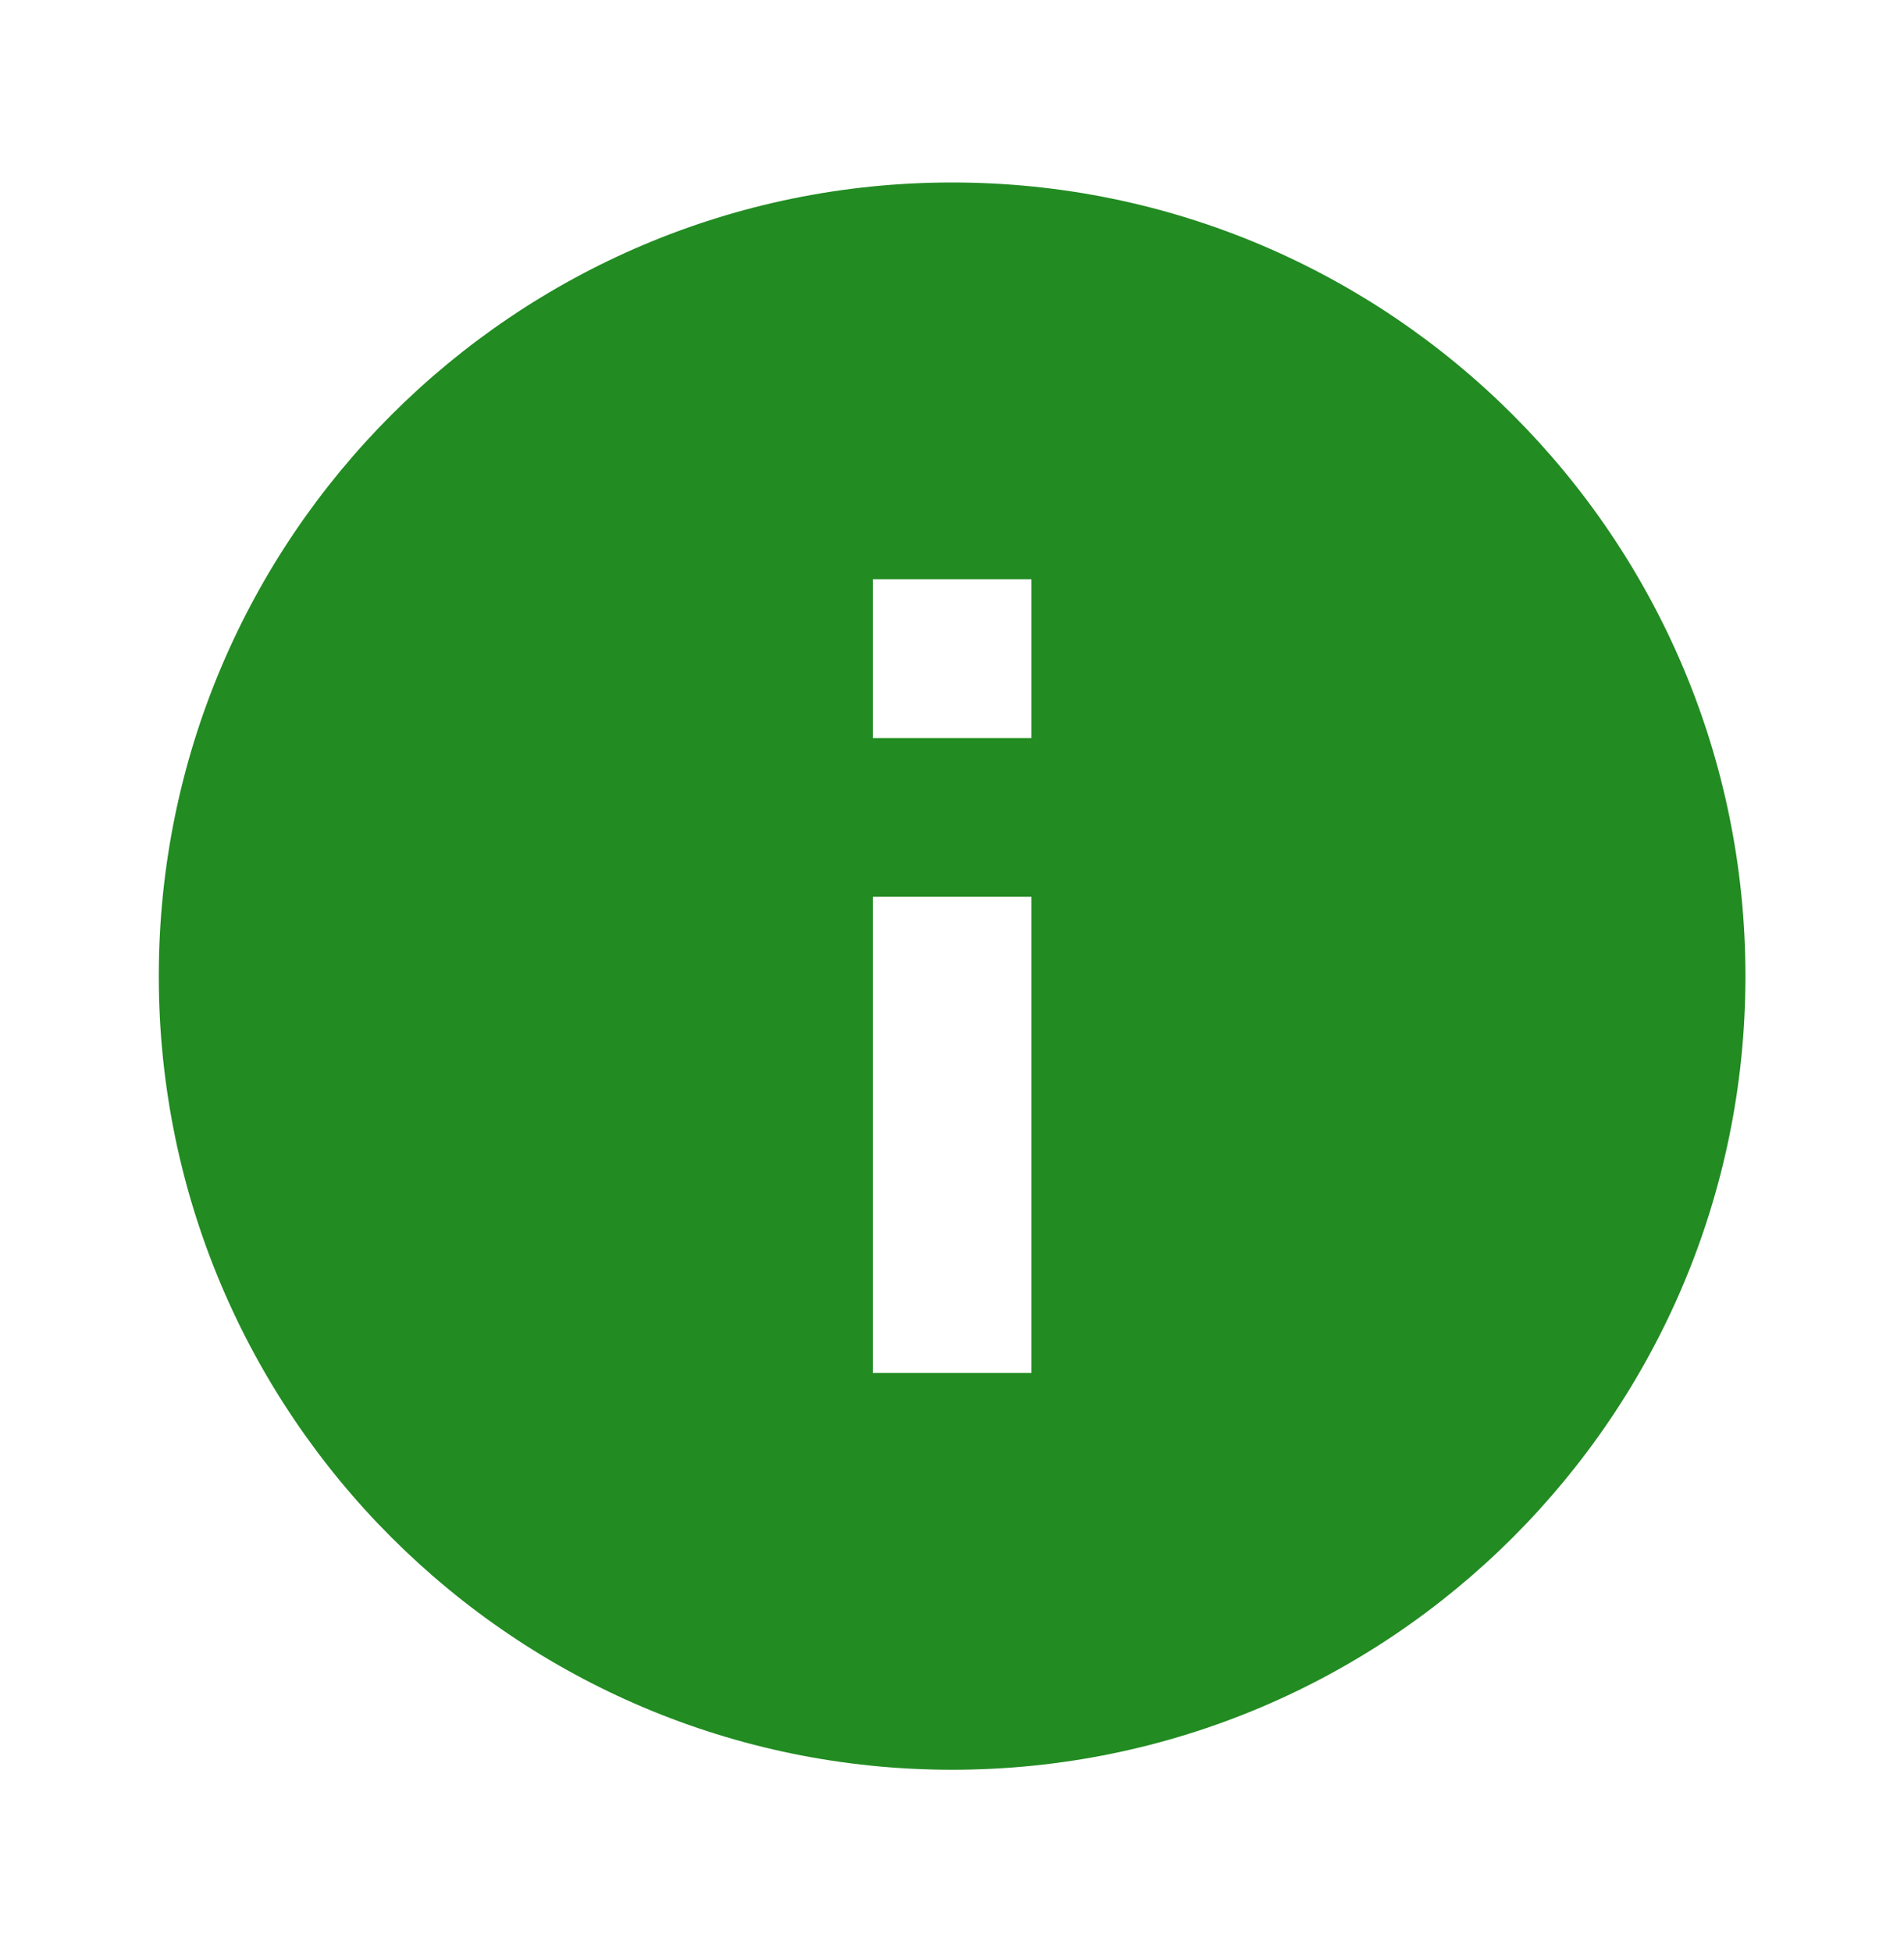 <svg width="40" height="41" viewBox="0 0 40 41" fill="none" xmlns="http://www.w3.org/2000/svg">
<g id="info" clip-path="url(#clip0_2321_38551)">
<path id="Vector" d="M20.003 3.832C10.803 3.832 3.336 11.299 3.336 20.499C3.336 29.699 10.803 37.165 20.003 37.165C29.203 37.165 36.669 29.699 36.669 20.499C36.669 11.299 29.203 3.832 20.003 3.832ZM21.669 28.832H18.336V18.832H21.669V28.832ZM21.669 15.499H18.336V12.165H21.669V15.499Z" fill="#228B22"/>
</g>
<defs>
<clipPath id="clip0_2321_38551">
<rect width="40" height="40" fill="white" transform="translate(0 0.5)"/>
</clipPath>
</defs>
</svg>
